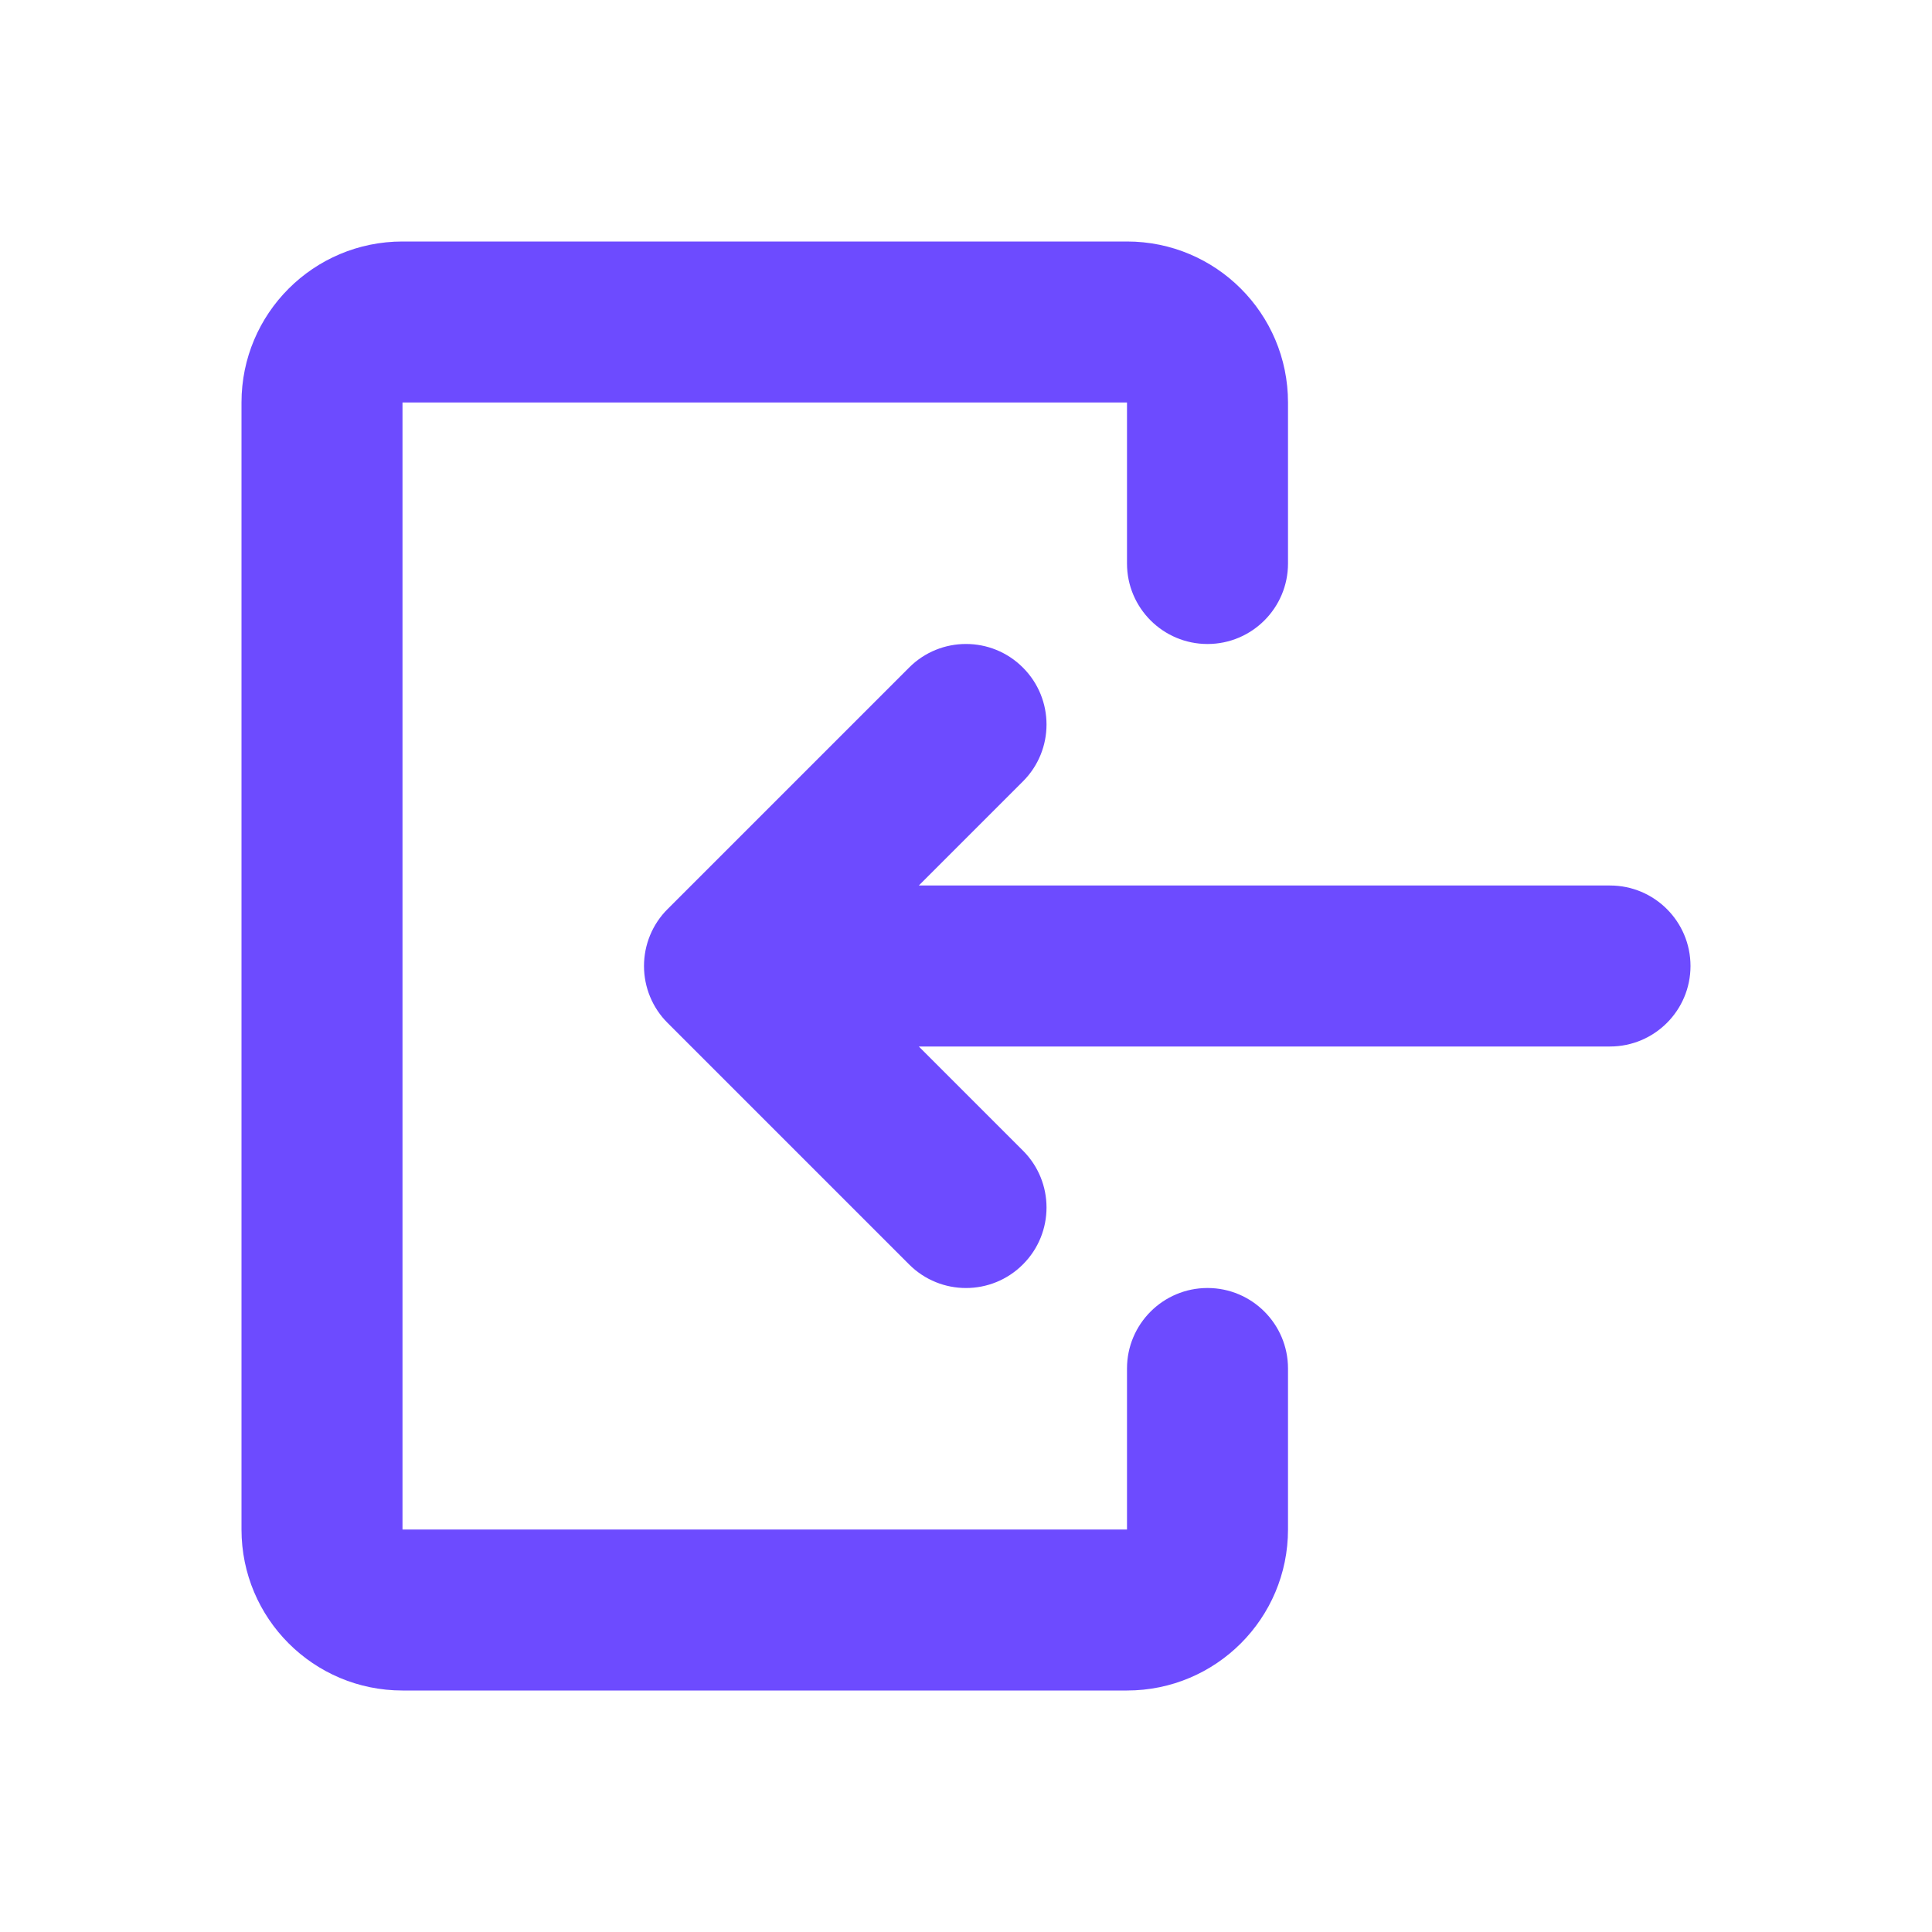 <svg width="24" height="24" viewBox="0 0 24 24" fill="none" xmlns="http://www.w3.org/2000/svg">
<path d="M12.707 14.293C13.098 14.683 13.098 15.317 12.707 15.707C12.317 16.098 11.683 16.098 11.293 15.707L12.707 14.293ZM9 12L8.293 12.707C8.105 12.52 8 12.265 8 12C8 11.735 8.105 11.48 8.293 11.293L9 12ZM11.293 8.293C11.683 7.902 12.317 7.902 12.707 8.293C13.098 8.683 13.098 9.317 12.707 9.707L11.293 8.293ZM20 11C20.552 11 21 11.448 21 12C21 12.552 20.552 13 20 13L20 11ZM11.293 15.707L8.293 12.707L9.707 11.293L12.707 14.293L11.293 15.707ZM8.293 11.293L11.293 8.293L12.707 9.707L9.707 12.707L8.293 11.293ZM20 13L9 13L9 11L20 11L20 13Z" fill="#6D4BFF"/>
<path d="M16 7C16 7.552 15.552 8 15 8C14.448 8 14 7.552 14 7H16ZM14 17C14 16.448 14.448 16 15 16C15.552 16 16 16.448 16 17H14ZM14 5H5V3H14V5ZM5 5V19H3V5H5ZM5 19H14V21H5V19ZM14 7V5H16V7H14ZM14 19V17H16V19H14ZM14 19H14H16C16 20.105 15.105 21 14 21V19ZM5 19V21C3.895 21 3 20.105 3 19H5ZM5 5H3C3 3.895 3.895 3 5 3V5ZM14 3C15.105 3 16 3.895 16 5H14V5V3Z" fill="#6D4BFF"/>
</svg>

